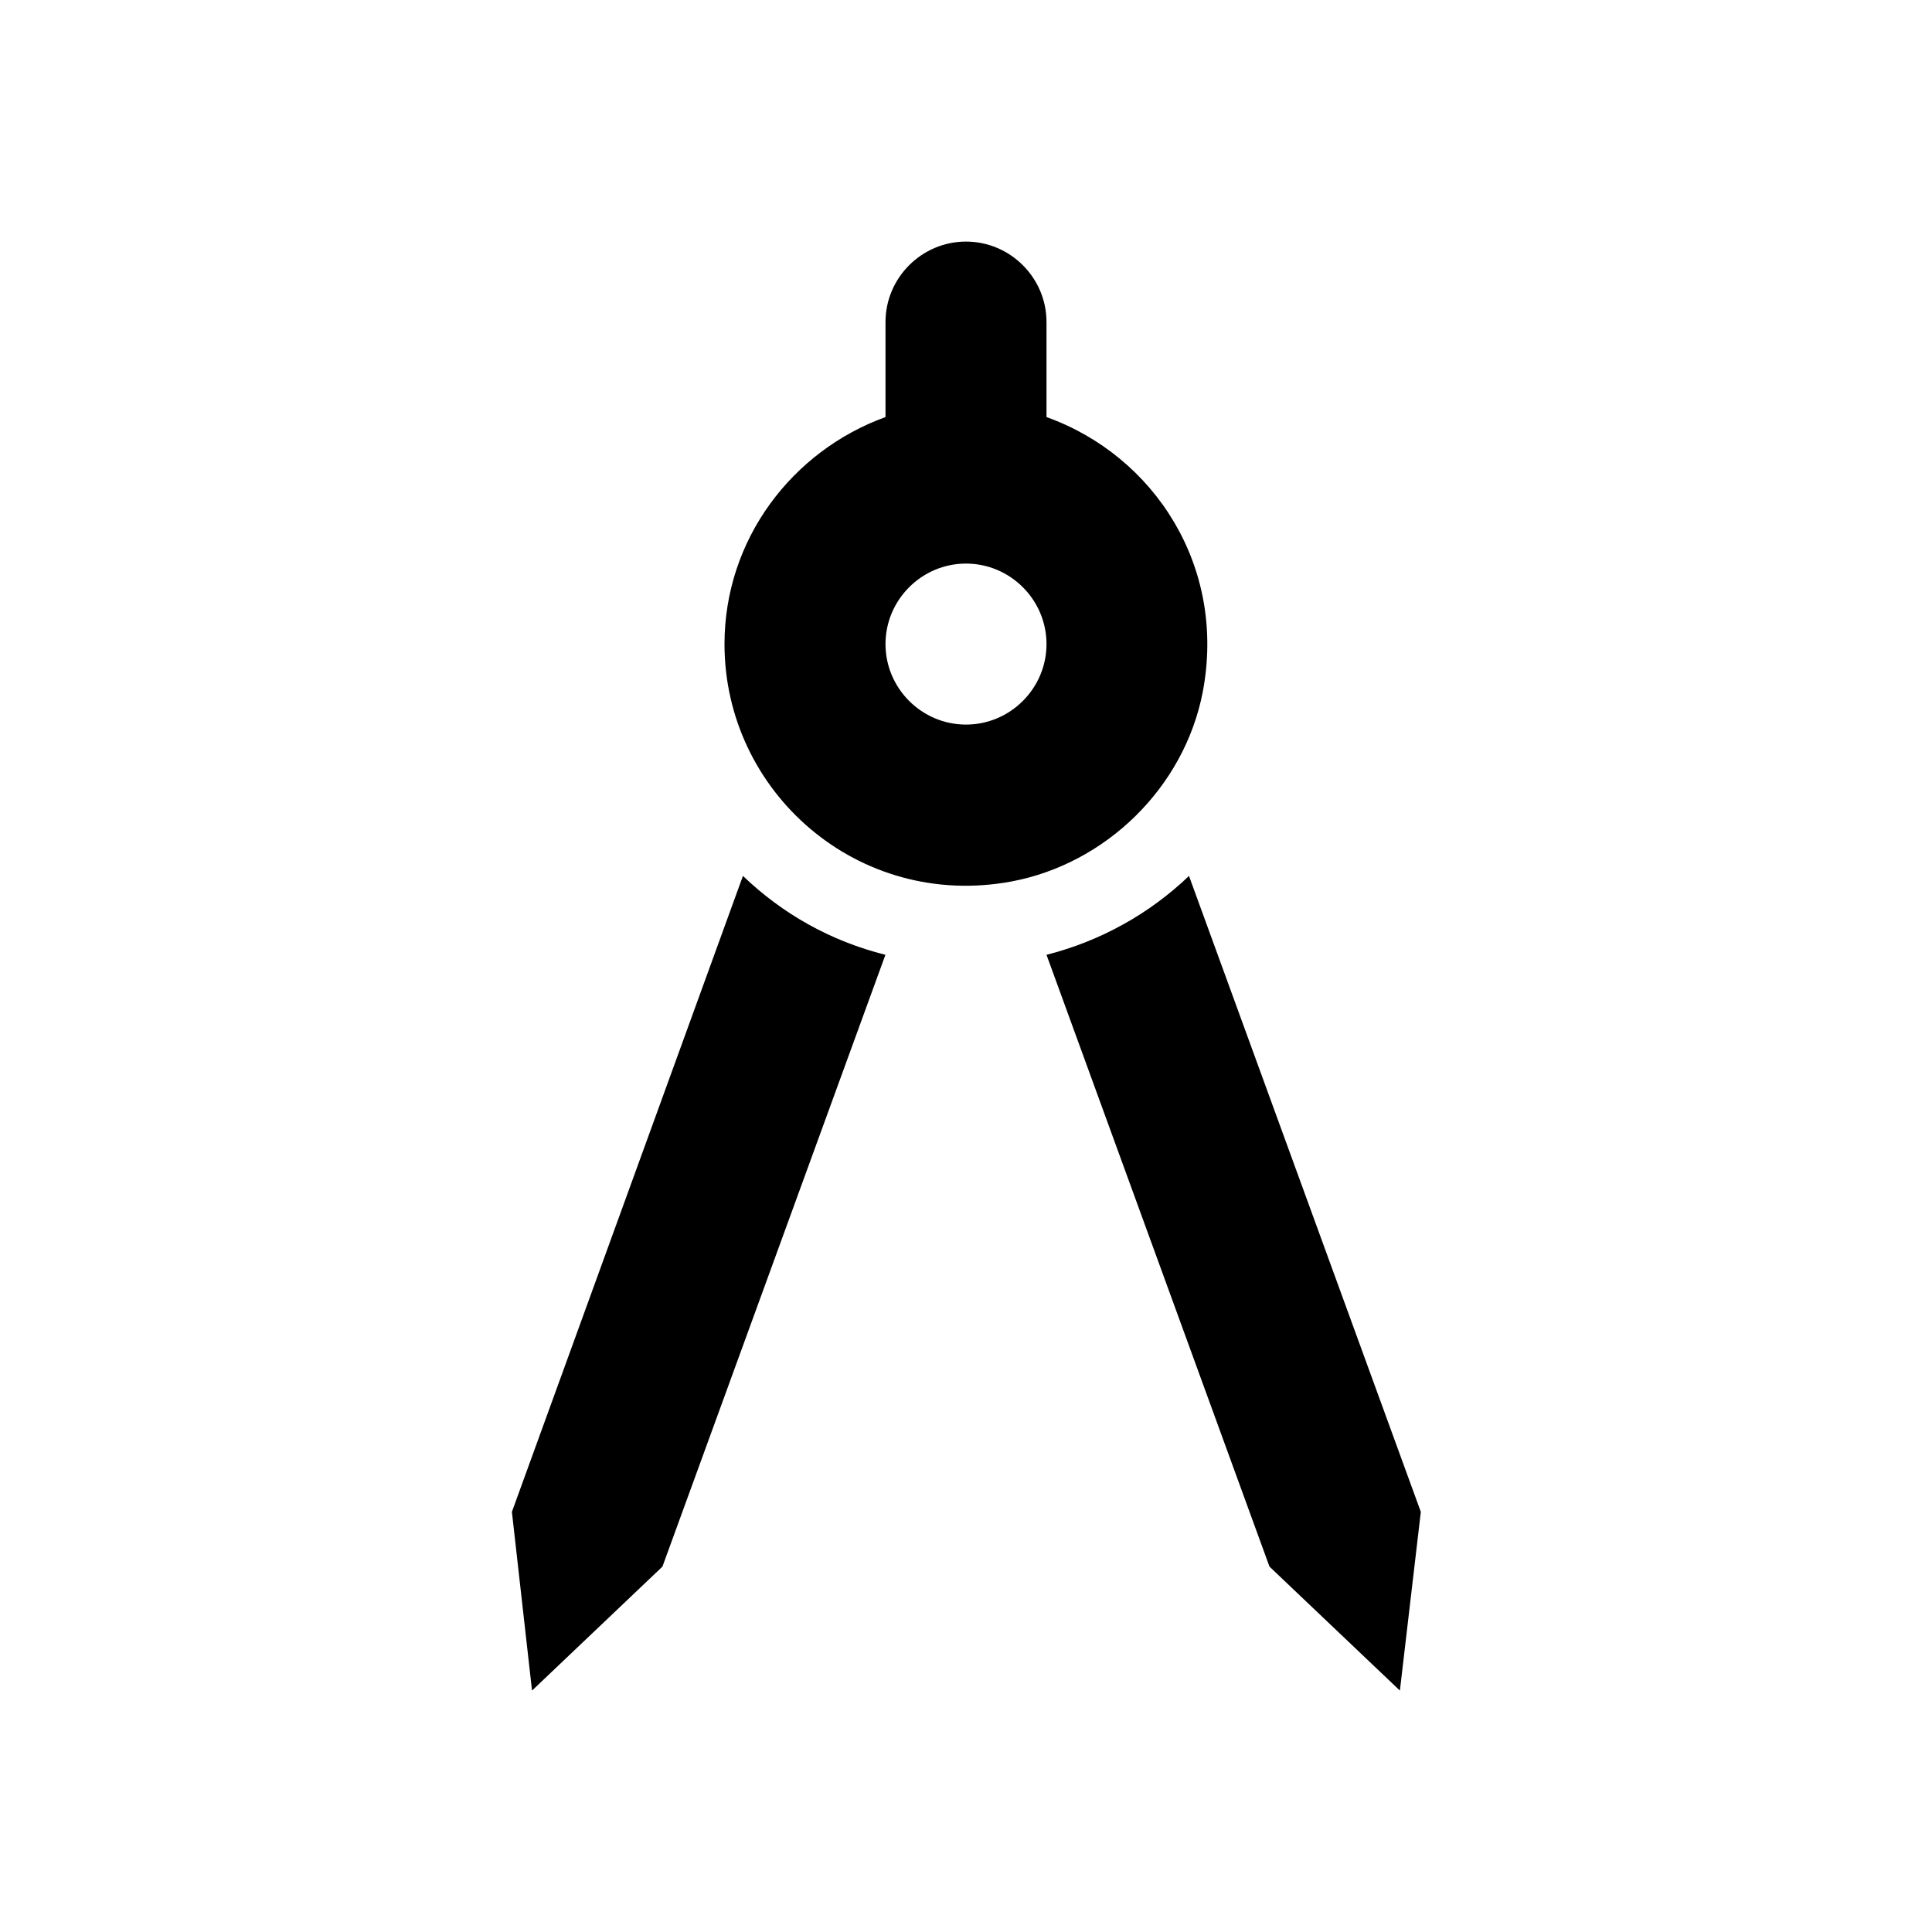 <svg   viewBox="0 0 24 24" fill="none" xmlns="http://www.w3.org/2000/svg">
<g clip-path="url(#clip0_61_17364)">
<path d="M6.359 18.781L6.609 21.001L8.229 19.461L10.999 11.861C10.319 11.691 9.719 11.351 9.229 10.881L6.359 18.781Z" fill="black"/>
<path d="M14.77 10.881C14.28 11.351 13.67 11.691 13 11.861L15.77 19.461L17.39 21.001L17.65 18.781L14.77 10.881Z" fill="black"/>
<path d="M14.94 8.601C15.24 7.041 14.34 5.661 13 5.181V4.001C13 3.451 12.55 3.001 12 3.001C11.45 3.001 11 3.451 11 4.001V5.181C9.84 5.601 9 6.701 9 8.001C9 9.841 10.66 11.301 12.56 10.951C13.74 10.731 14.71 9.781 14.94 8.601ZM12 9.001C11.45 9.001 11 8.551 11 8.001C11 7.451 11.45 7.001 12 7.001C12.55 7.001 13 7.451 13 8.001C13 8.551 12.55 9.001 12 9.001Z" fill="black"/>
</g>
<defs>
<clipPath id="clip0_61_17364">
<rect width="24" height="24" fill="white" transform="translate(0 0.001)"/>
</clipPath>
</defs>
</svg>
